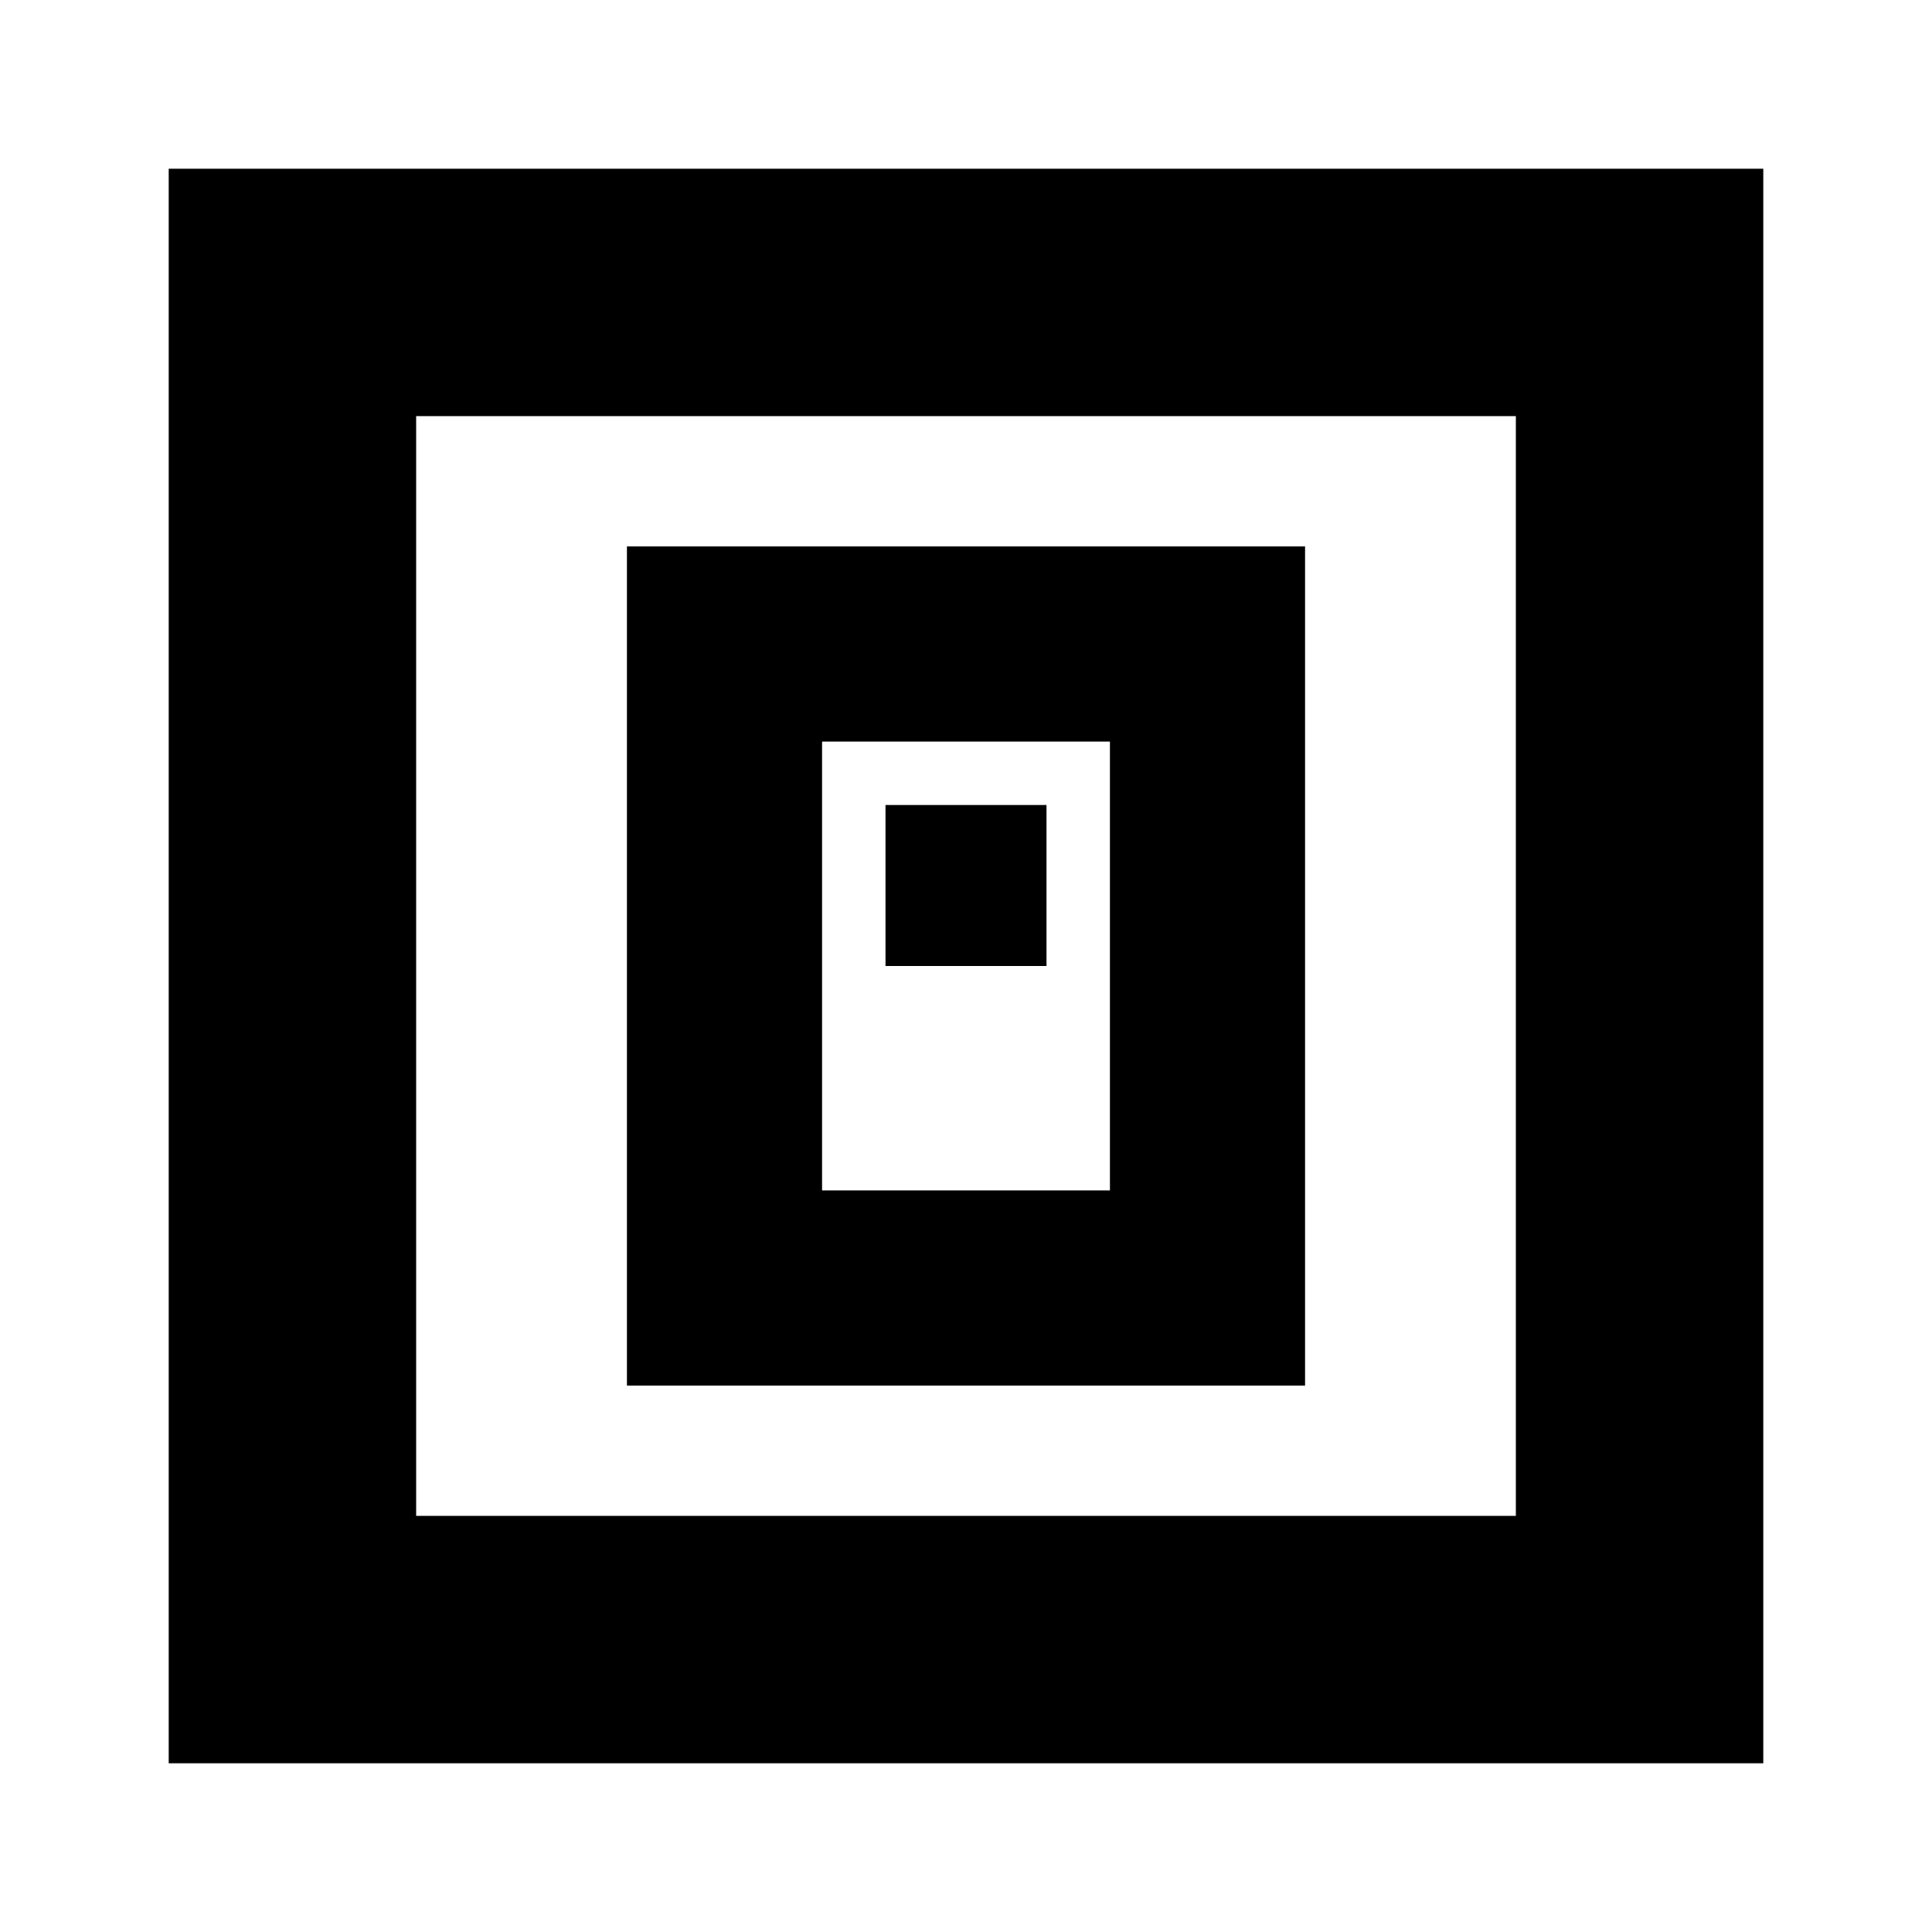 <svg xmlns="http://www.w3.org/2000/svg" height="24" viewBox="0 -960 960 960" width="24"><path d="M311.52-271.52h336.96v-416.96H311.52v416.96Zm96.96-96.96v-223.04h143.04v223.04H408.48ZM440-480h80v-80h-80v80ZM83.83-83.83v-792.34h792.34v792.34H83.83Zm122.95-122.95h546.44v-546.44H206.78v546.44Zm0 0v-546.44 546.44Z"/></svg>